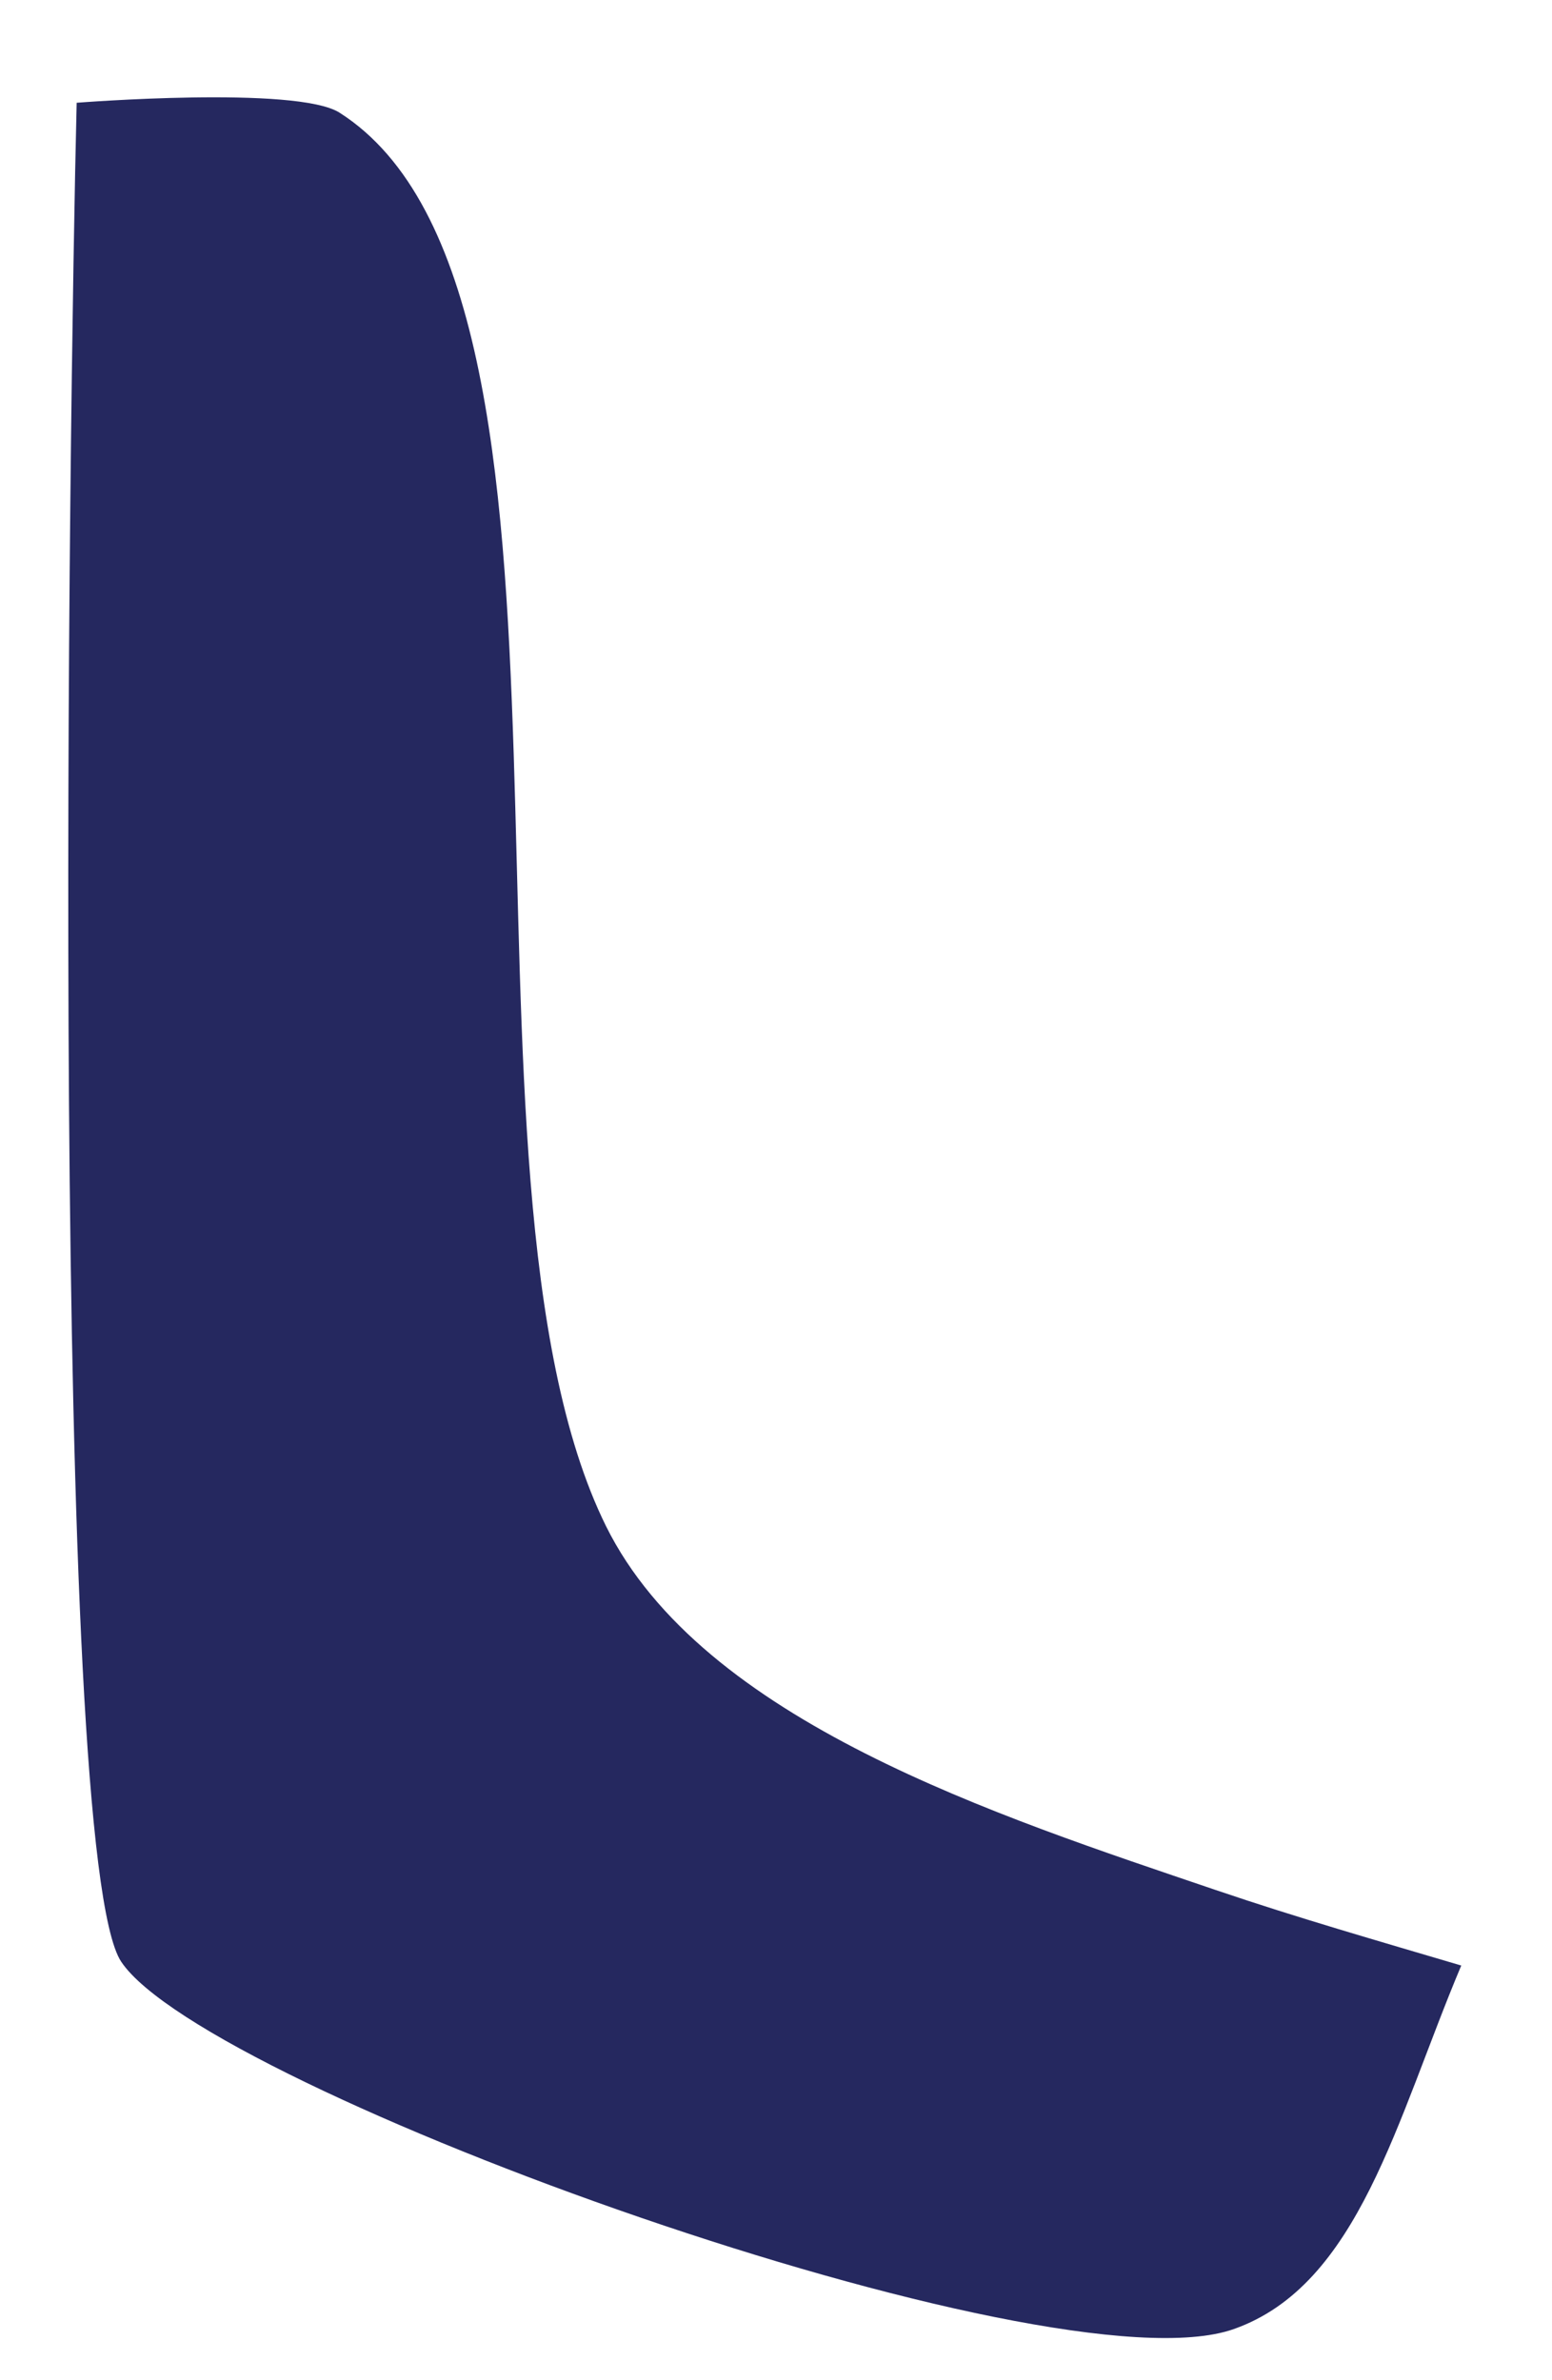 <?xml version="1.0" encoding="UTF-8" standalone="no"?><svg width='15' height='23' viewBox='0 0 15 23' fill='none' xmlns='http://www.w3.org/2000/svg'>
<path d='M5.857 14.747C4.167 11.327 6.027 2.838 3.282 1.089C2.868 0.825 0.741 0.993 0.741 0.993C0.669 3.89 0.472 17.915 1.172 18.957C1.999 20.191 10.15 23.133 11.924 22.506C13.134 22.08 13.495 20.483 14.123 18.993C13.333 18.759 12.531 18.529 11.749 18.263C9.634 17.544 6.793 16.634 5.857 14.747Z' fill='#25285F'/>
</svg>
